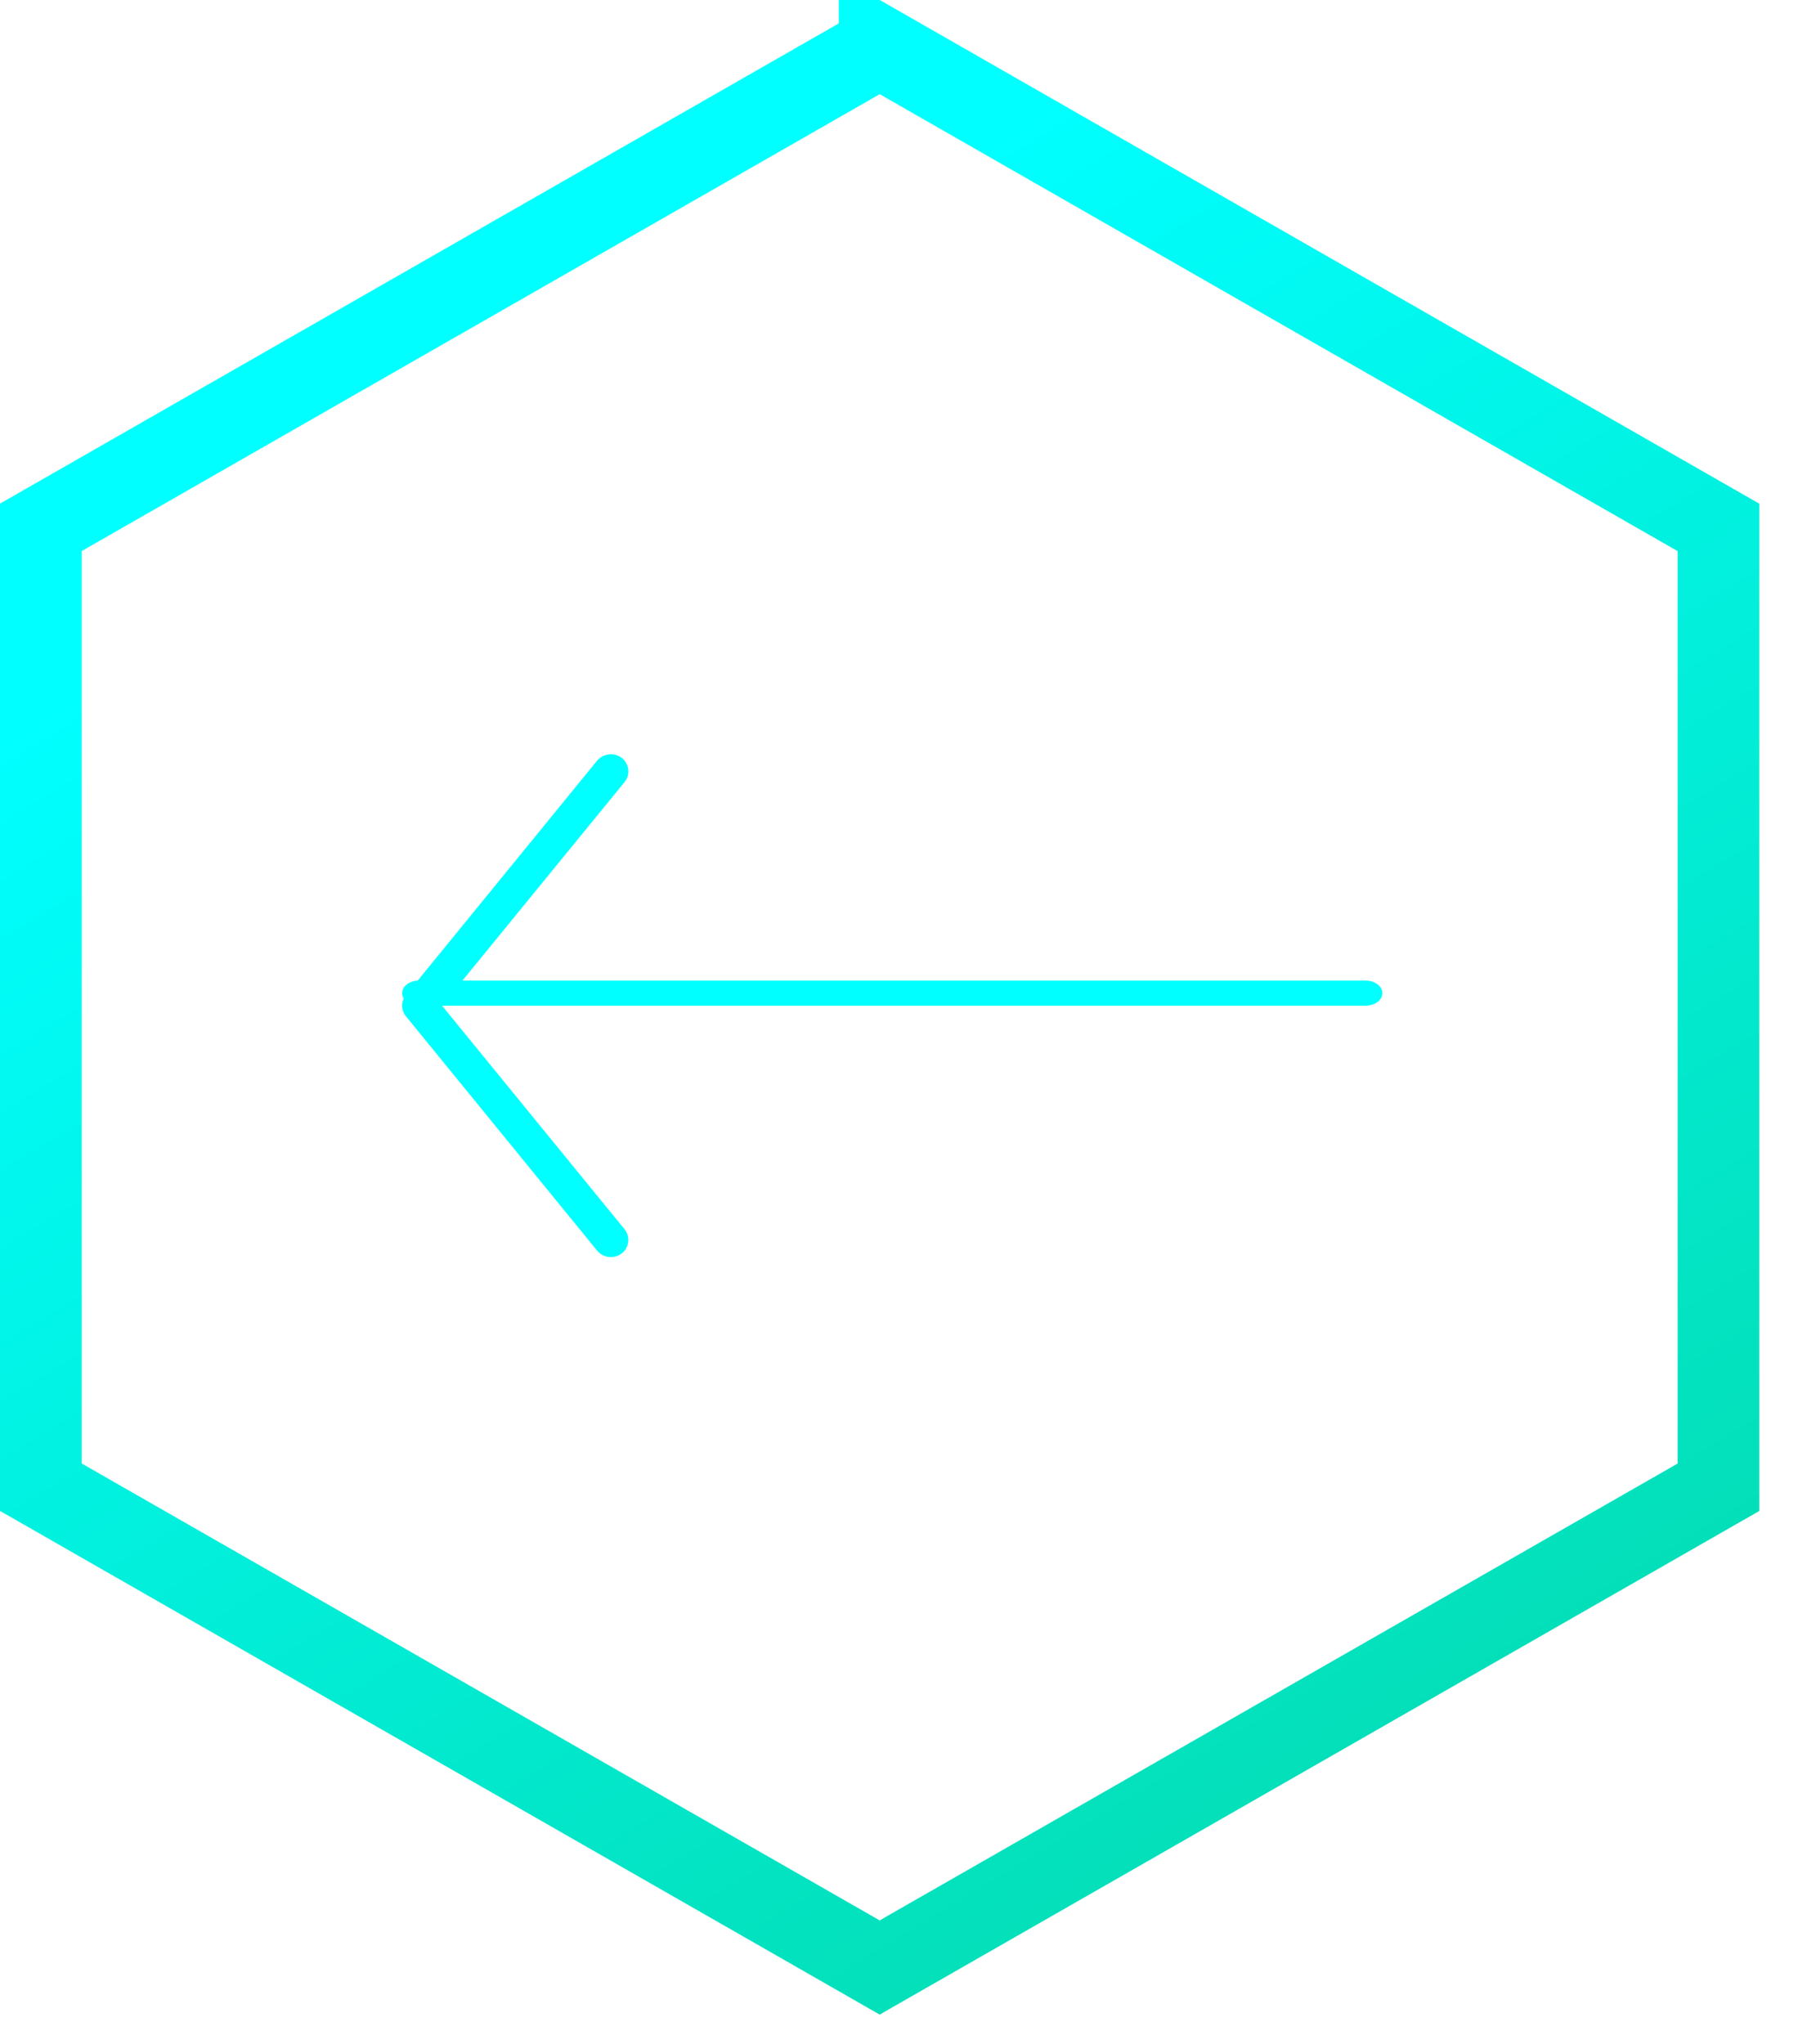 <svg xmlns="http://www.w3.org/2000/svg" xmlns:xlink="http://www.w3.org/1999/xlink" viewBox="0 0 44 50">
    <defs>
        <linearGradient id="b" x1="50%" y1="7.448%" y2="100%">
            <stop offset="0%" stop-color="#0FF"/>
            <stop offset="100%" stop-color="#04D8A9"/>
        </linearGradient>
        <path id="a" d="M21.527 0l21.527 12.32v24.641l-21.527 12.32L0 36.962v-24.64z"/>
    </defs>
    <g fill="none" fill-rule="evenodd">
        <mask id="c" fill="#fff">
            <use xlink:href="#a"/>
        </mask>
        <path stroke="url(#b)" stroke-width="2" d="M21.527 1.152L1 12.9v23.481L21.527 48.13l20.527-11.748v-23.48L21.527 1.151z"/>
        <g fill="#0FF" mask="url(#c)">
            <path d="M14.948 30.753a.446.446 0 0 1-.335-.159l-4.68-5.735a.407.407 0 0 1 0-.517l4.68-5.735a.442.442 0 0 1 .602-.067c.185.15.216.409.068.592L10.816 24.6l4.467 5.47a.417.417 0 0 1-.068.591.458.458 0 0 1-.267.092"/>
            <path d="M33.414 24.602h-23.16c-.228 0-.413-.135-.413-.307s.185-.308.413-.308h23.16c.229 0 .414.136.414.308s-.185.307-.414.307"/>
        </g>
    </g>
</svg>
